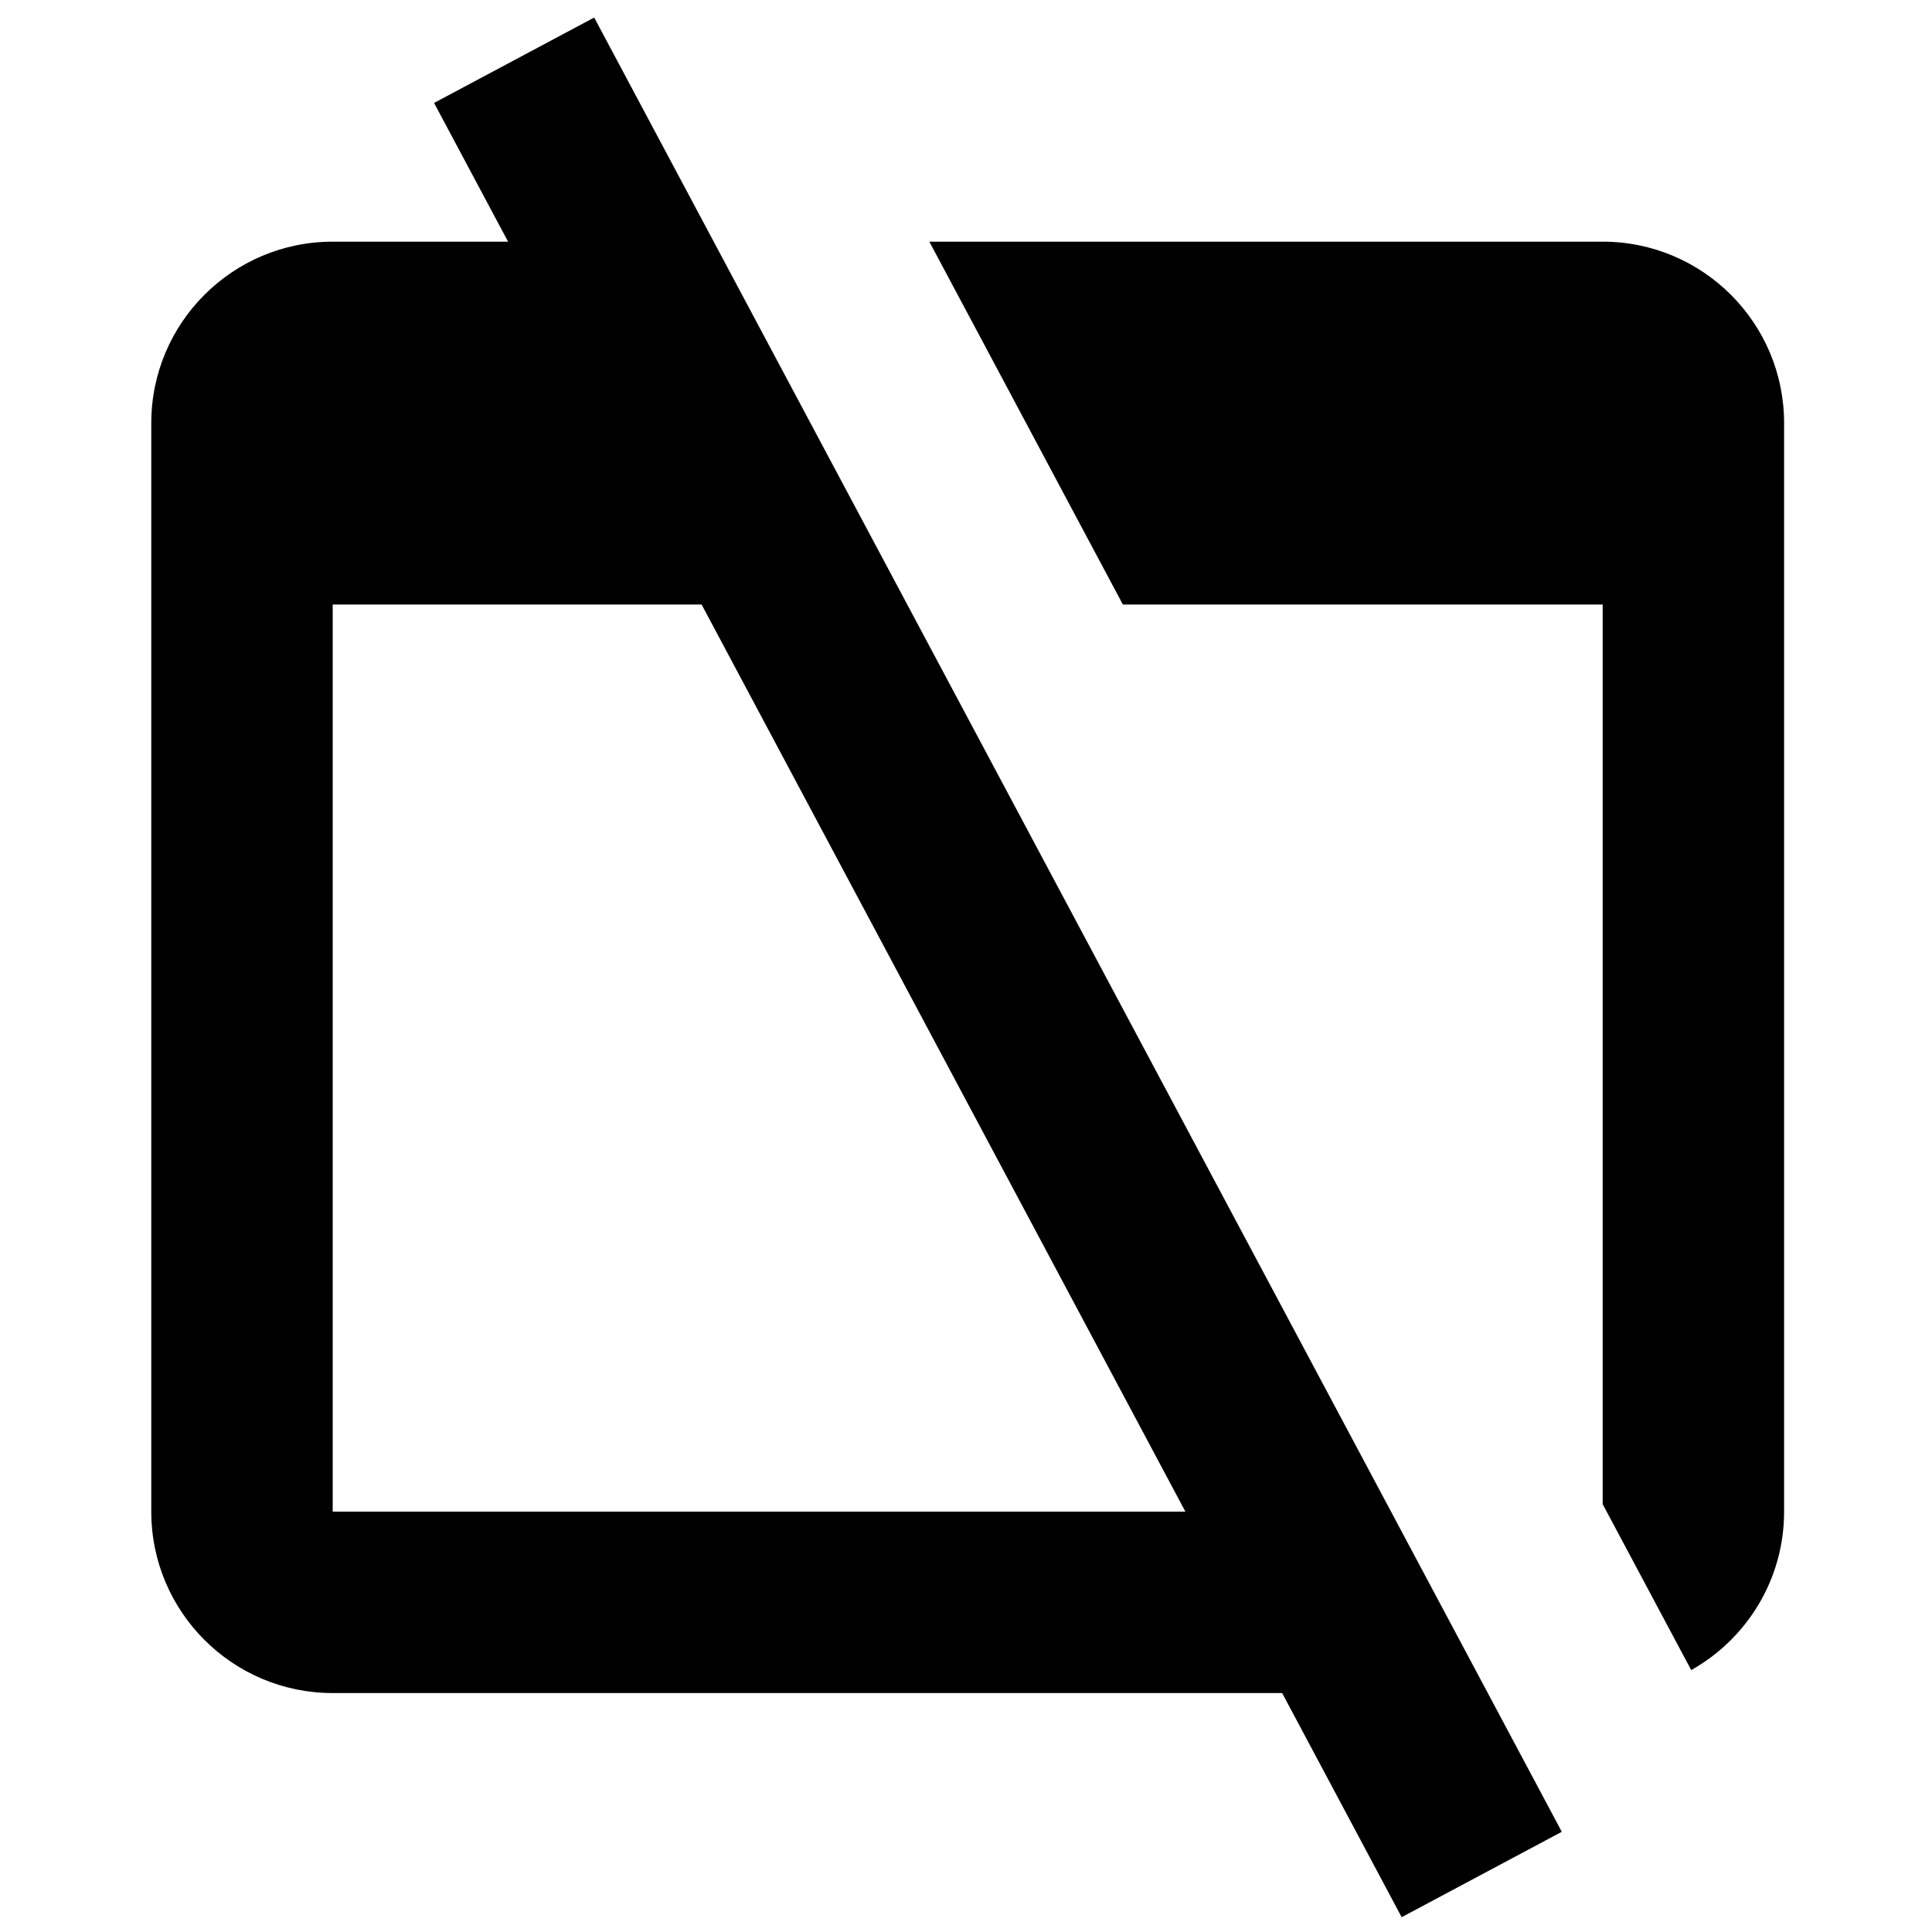 <?xml version="1.0" encoding="UTF-8" standalone="no"?>
<!-- Created with Inkscape (http://www.inkscape.org/) -->

<svg
   width="16"
   height="16"
   viewBox="0 0 4.233 4.233"
   version="1.1"
   id="svg652"
   inkscape:version="1.2.1 (9c6d41e4, 2022-07-14)"
   sodipodi:docname="medium_21.svg"
   xmlns:inkscape="http://www.inkscape.org/namespaces/inkscape"
   xmlns:sodipodi="http://sodipodi.sourceforge.net/DTD/sodipodi-0.dtd"
   xmlns="http://www.w3.org/2000/svg"
   xmlns:svg="http://www.w3.org/2000/svg">
  <sodipodi:namedview
     id="namedview654"
     pagecolor="#ffffff"
     bordercolor="#000000"
     borderopacity="0.25"
     inkscape:showpageshadow="2"
     inkscape:pageopacity="0.0"
     inkscape:pagecheckerboard="0"
     inkscape:deskcolor="#d1d1d1"
     inkscape:document-units="mm"
     showgrid="false"
     inkscape:zoom="7.5329791"
     inkscape:cx="18.053946"
     inkscape:cy="10.08897"
     inkscape:window-width="1792"
     inkscape:window-height="1120"
     inkscape:window-x="0"
     inkscape:window-y="166"
     inkscape:window-maximized="0"
     inkscape:current-layer="g222" />
  <defs
     id="defs649" />
  <g
     inkscape:label="Layer 1"
     inkscape:groupmode="layer"
     id="layer1">
    <g
       style="fill:#000000"
       id="g222"
       transform="matrix(0.265,0,0,0.265,0.116,0.278)">
      <g
         style="fill:#000000"
         id="g1875-3"
         transform="translate(-0.187,-1.051)">
        <path
           sodipodi:nodetypes="ccccccsssscccccc"
           inkscape:connector-curvature="0"
           id="path1857-6"
           d="m 10.35,14 0.988,1.853 1.324,-0.706 L 4.662,0.147 3.338,0.853 3.95,2 H 2.5 C 1.672,2 1,2.672 1,3.5 v 9 C 1,13.328 1.672,14 2.5,14 Z m -0.8,-1.5 c -4,-7.5 0,0 -4,-7.5 H 2.5 v 7.5 z"
           clip-rule="evenodd"
           fill-rule="evenodd" />
        <path
           inkscape:connector-curvature="0"
           id="path1859-7"
           d="m 14.5,12.5 c 0,0.563 -0.31,1.053 -0.768,1.31 L 13,12.438 V 5 H 9.033 l -1.6,-3 H 13 c 0.828,0 1.5,0.672 1.5,1.5 z" />
      </g>
    </g>
  </g>
</svg>
